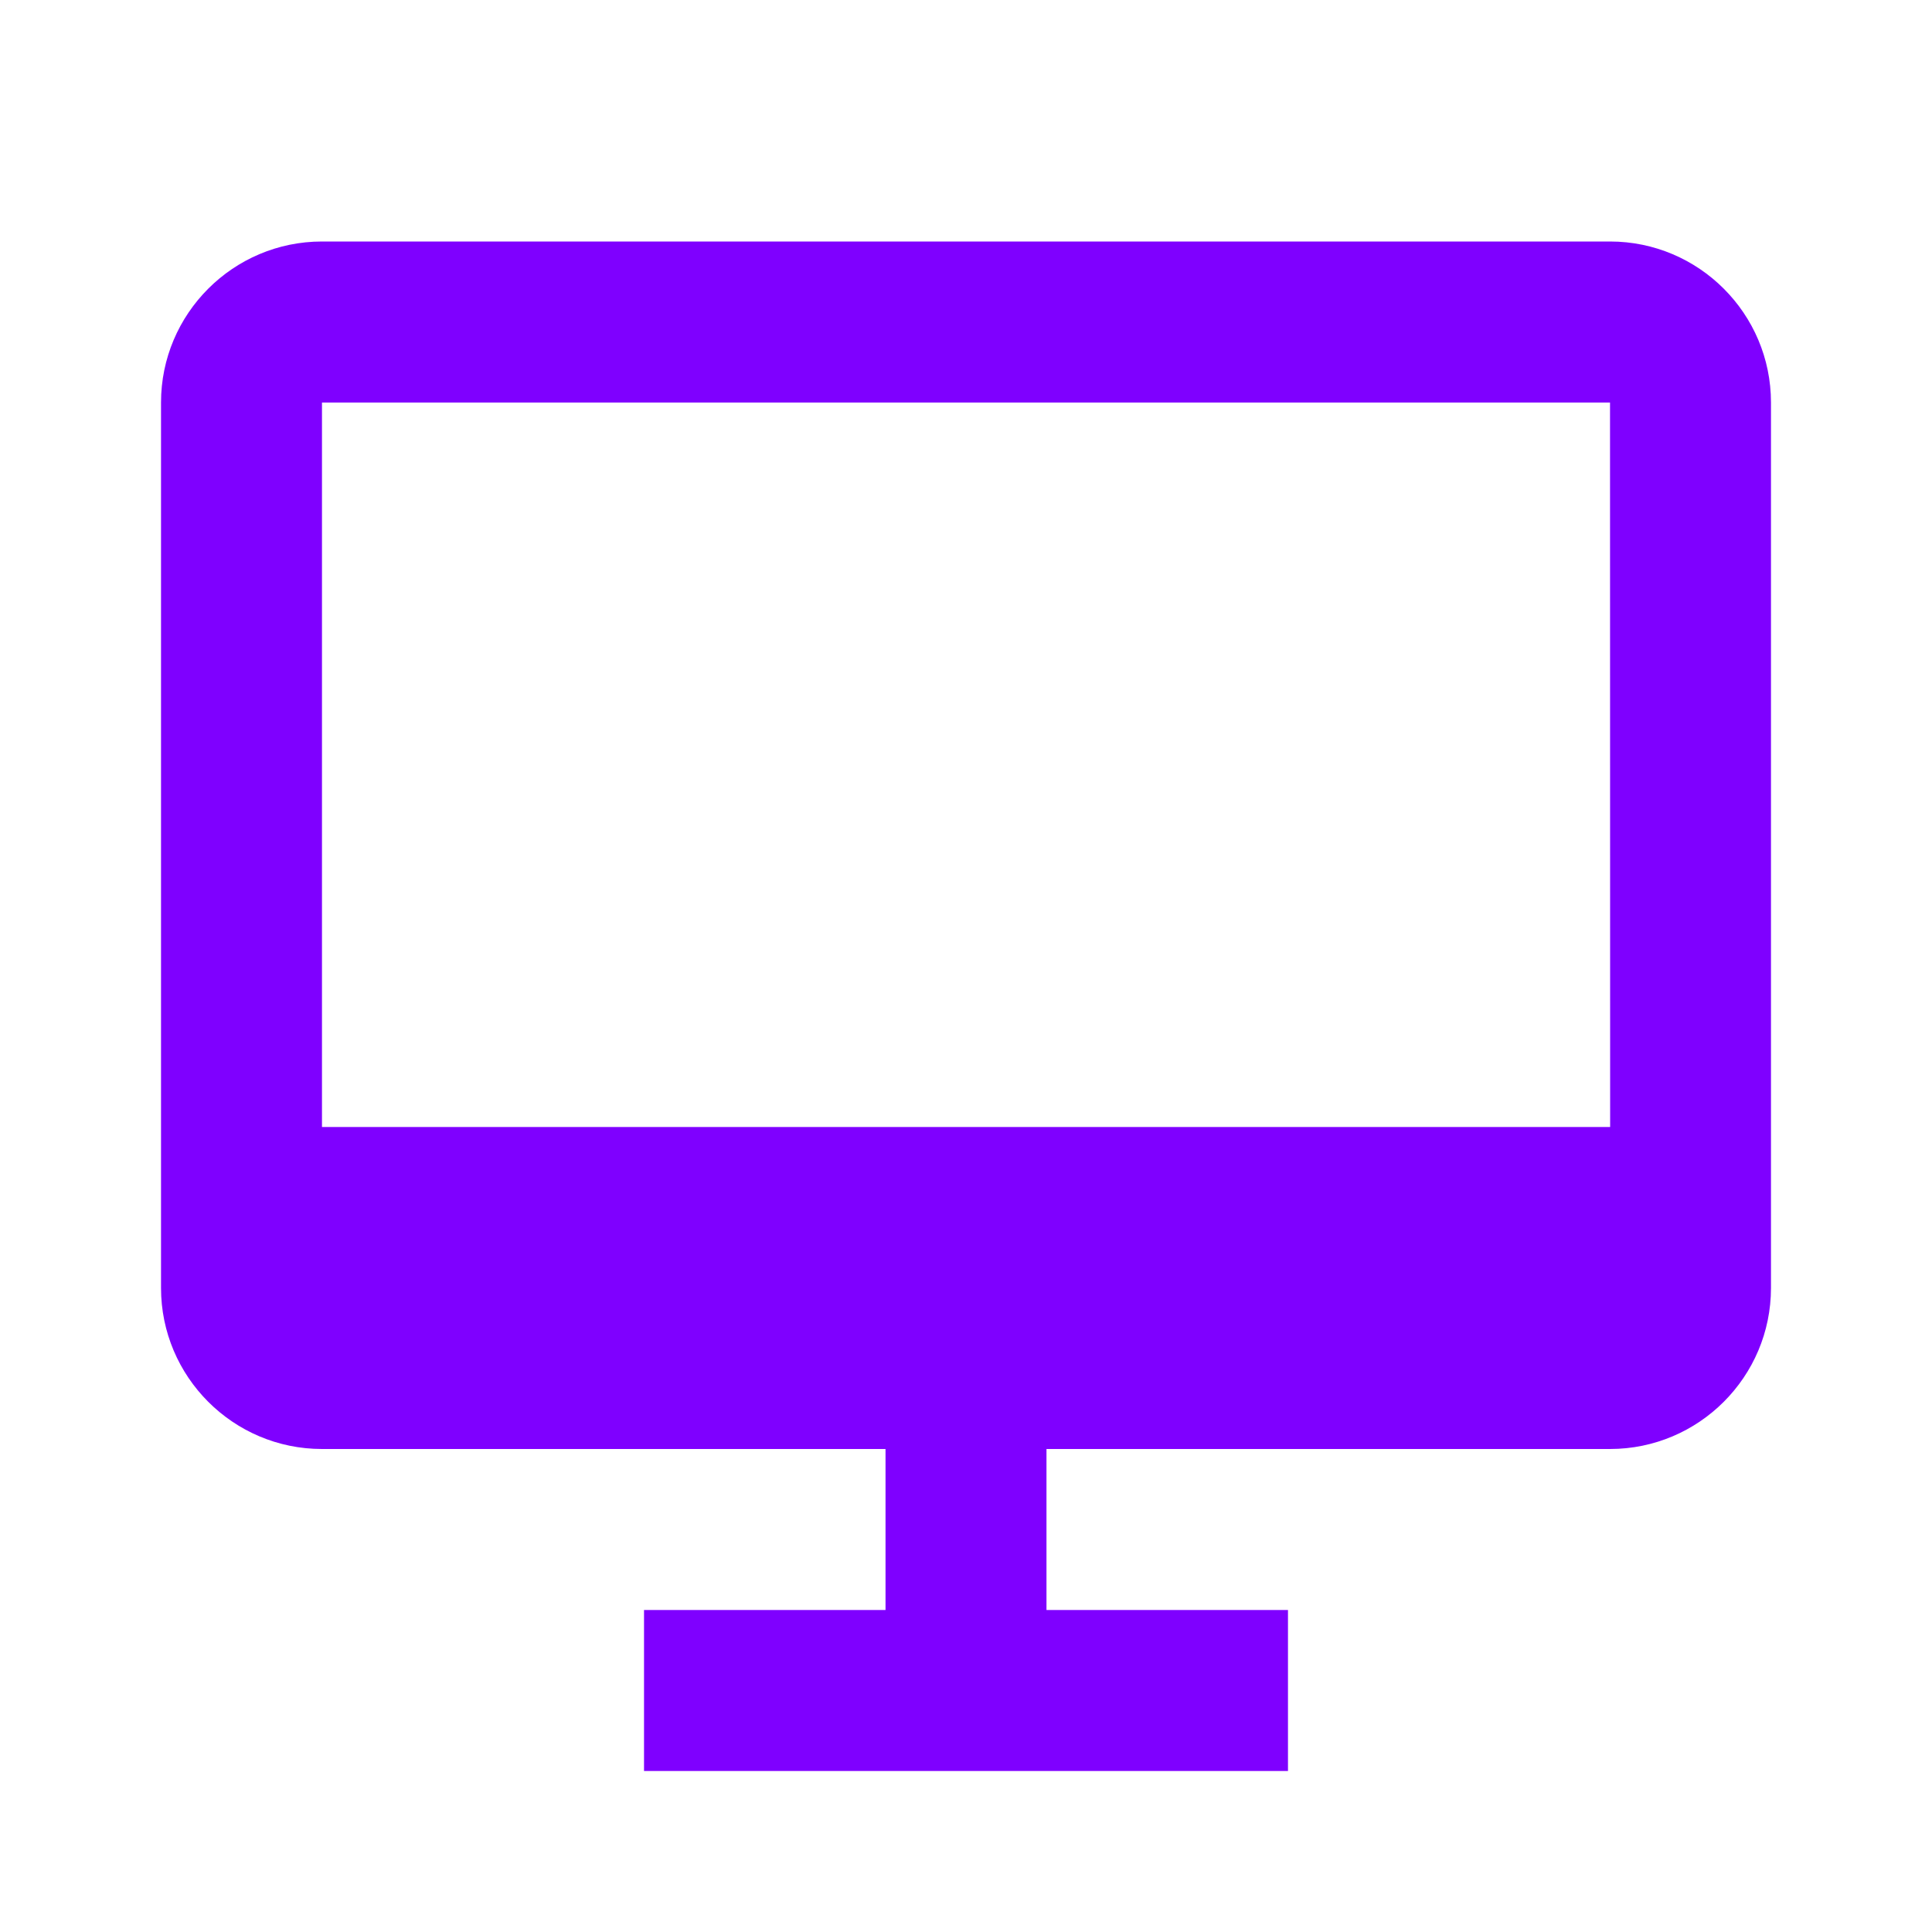 <svg width="32" height="32" viewBox="0 0 32 32" fill="none" xmlns="http://www.w3.org/2000/svg">
<path d="M26.667 4H5.333C3.863 4 2.667 5.196 2.667 6.667V21.333C2.667 22.804 3.863 24 5.333 24H14.667V26.667H10.667V29.333H21.333V26.667H17.333V24H26.667C28.137 24 29.333 22.804 29.333 21.333V6.667C29.333 5.196 28.137 4 26.667 4ZM5.333 18.667V6.667H26.667L26.669 18.667H5.333Z" fill="#7F00FF"/>
</svg>
